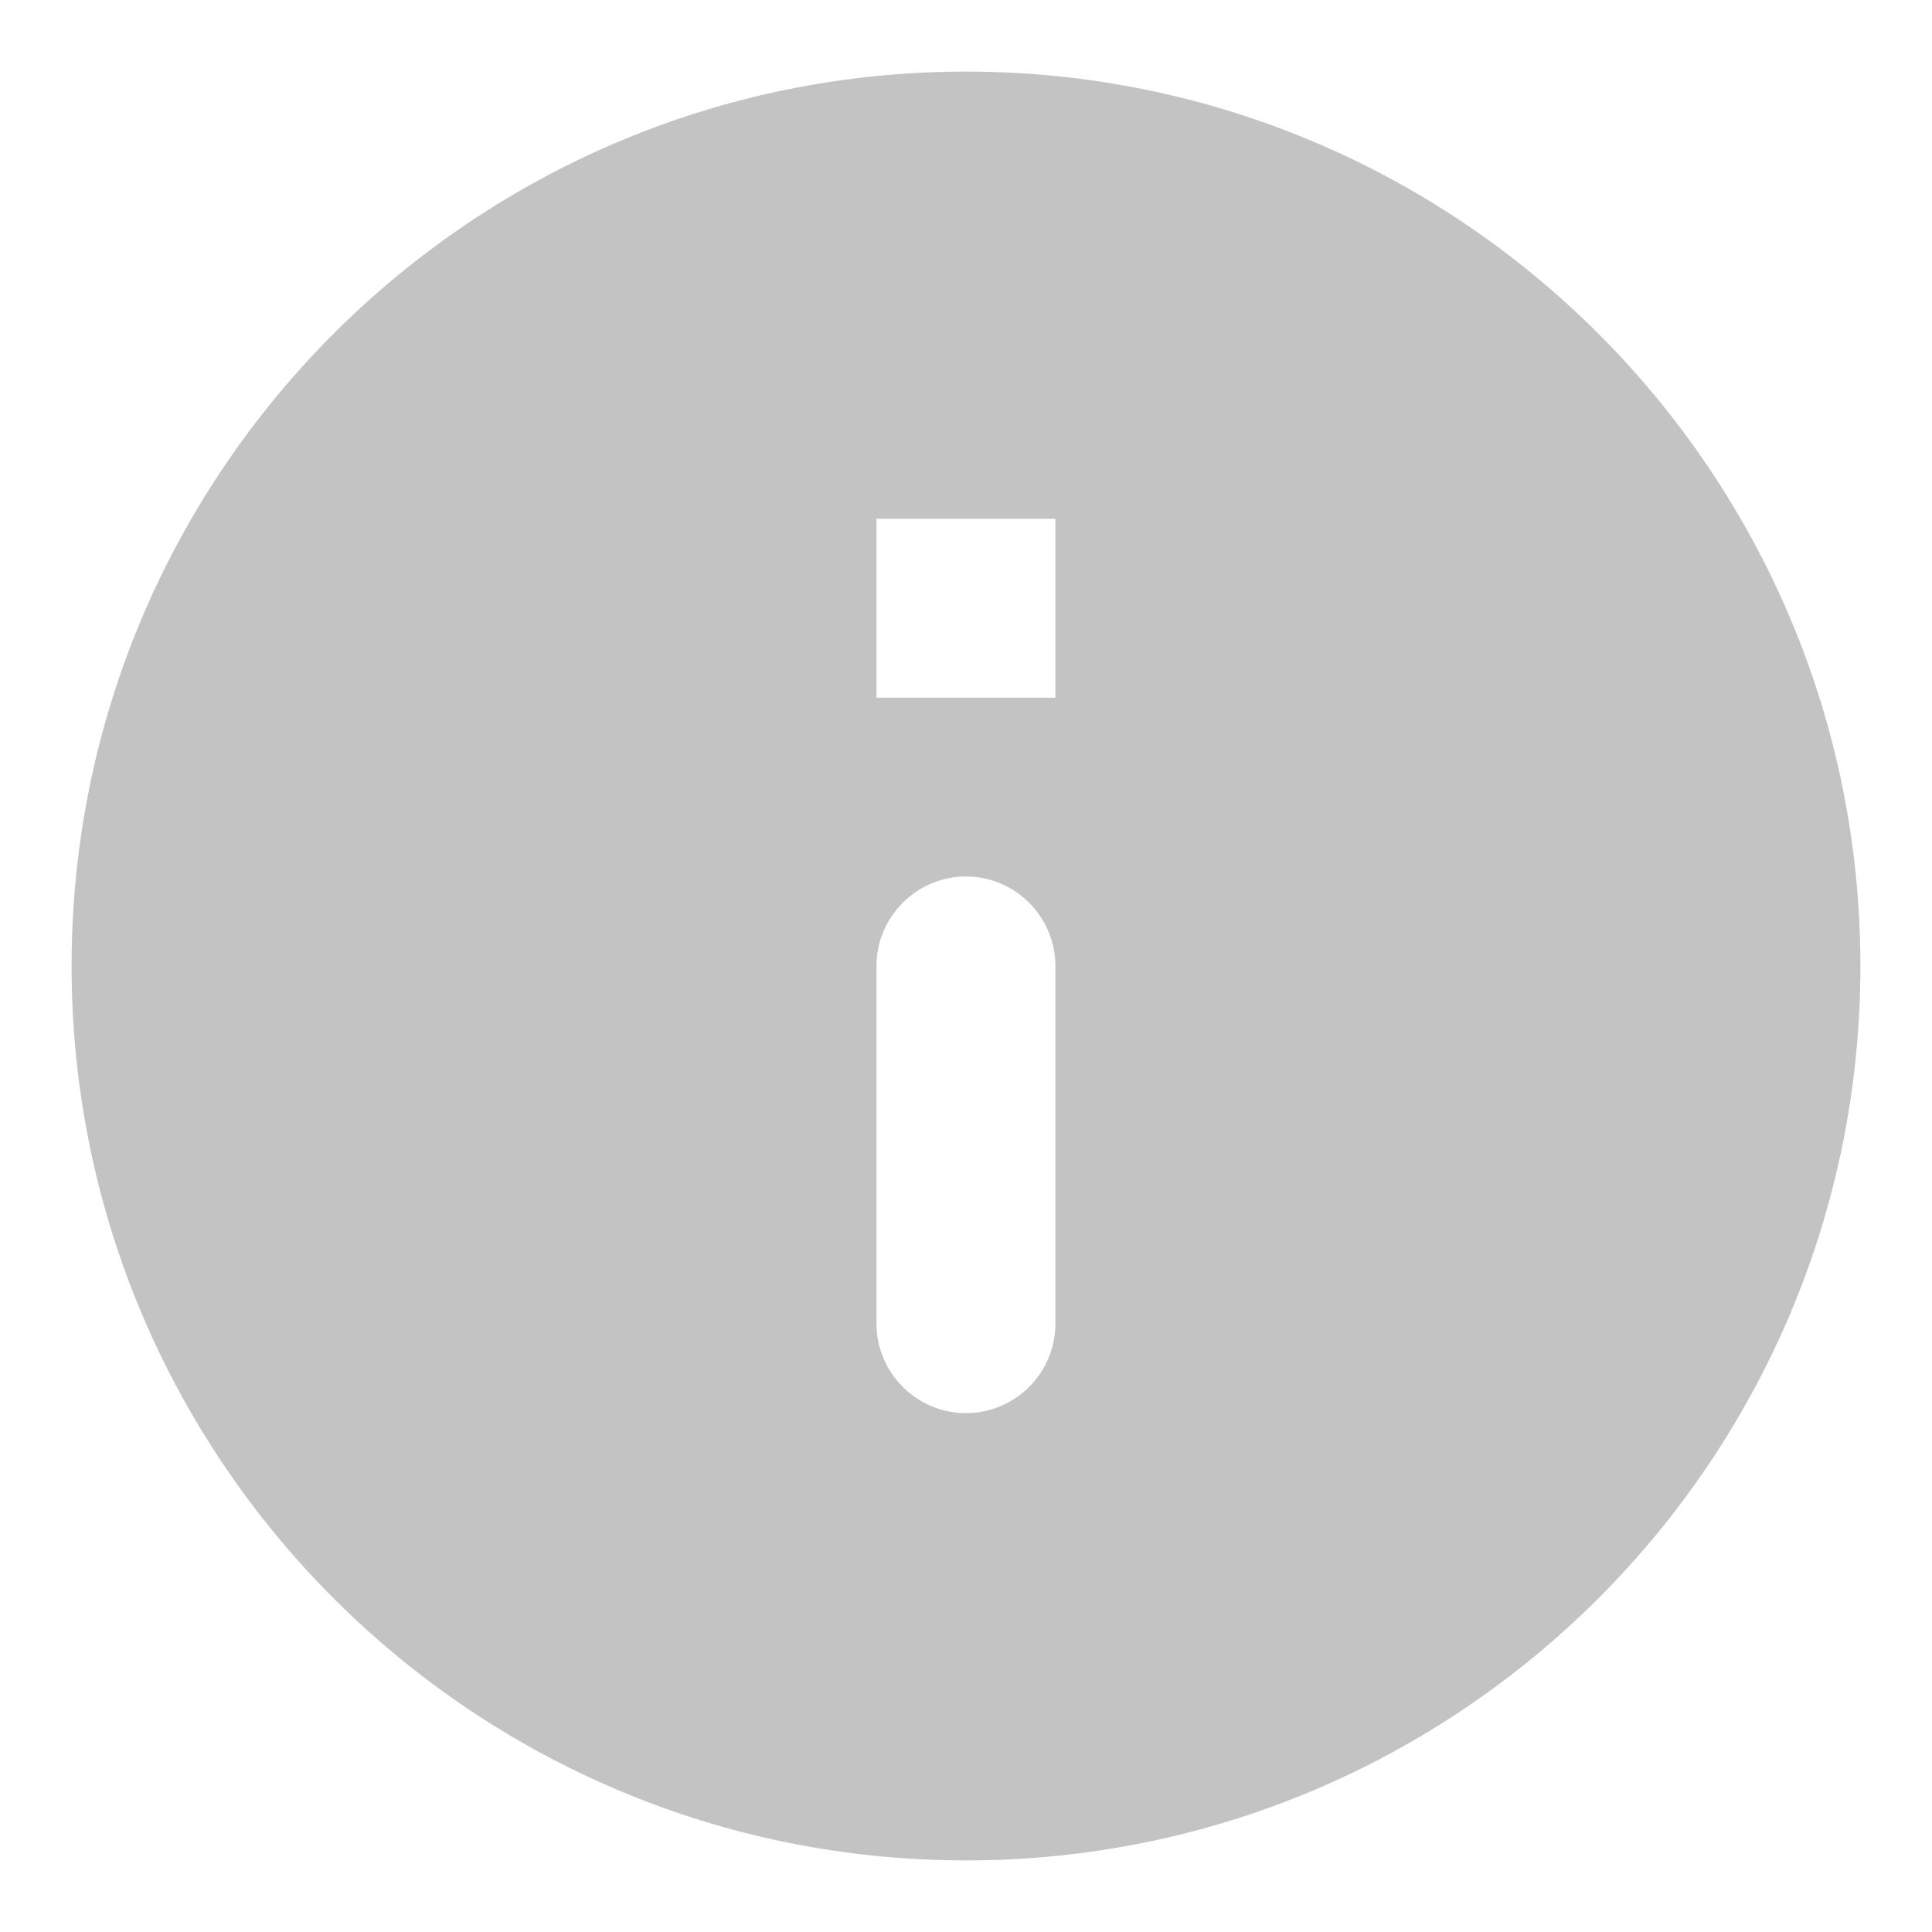 <svg width="18" height="18" viewBox="0 0 18 18" fill="none" xmlns="http://www.w3.org/2000/svg">
<path d="M9 0.667C4.4 0.667 0.667 4.4 0.667 9C0.667 13.6 4.4 17.333 9 17.333C13.6 17.333 17.333 13.6 17.333 9C17.333 4.4 13.6 0.667 9 0.667ZM9 13.166C8.541 13.166 8.166 12.791 8.166 12.333V9C8.166 8.541 8.541 8.166 9 8.166C9.458 8.166 9.833 8.541 9.833 9V12.333C9.833 12.791 9.458 13.166 9 13.166ZM9.833 6.5H8.166V4.833H9.833V6.5Z" fill="#C3C3C3"/>
</svg>
